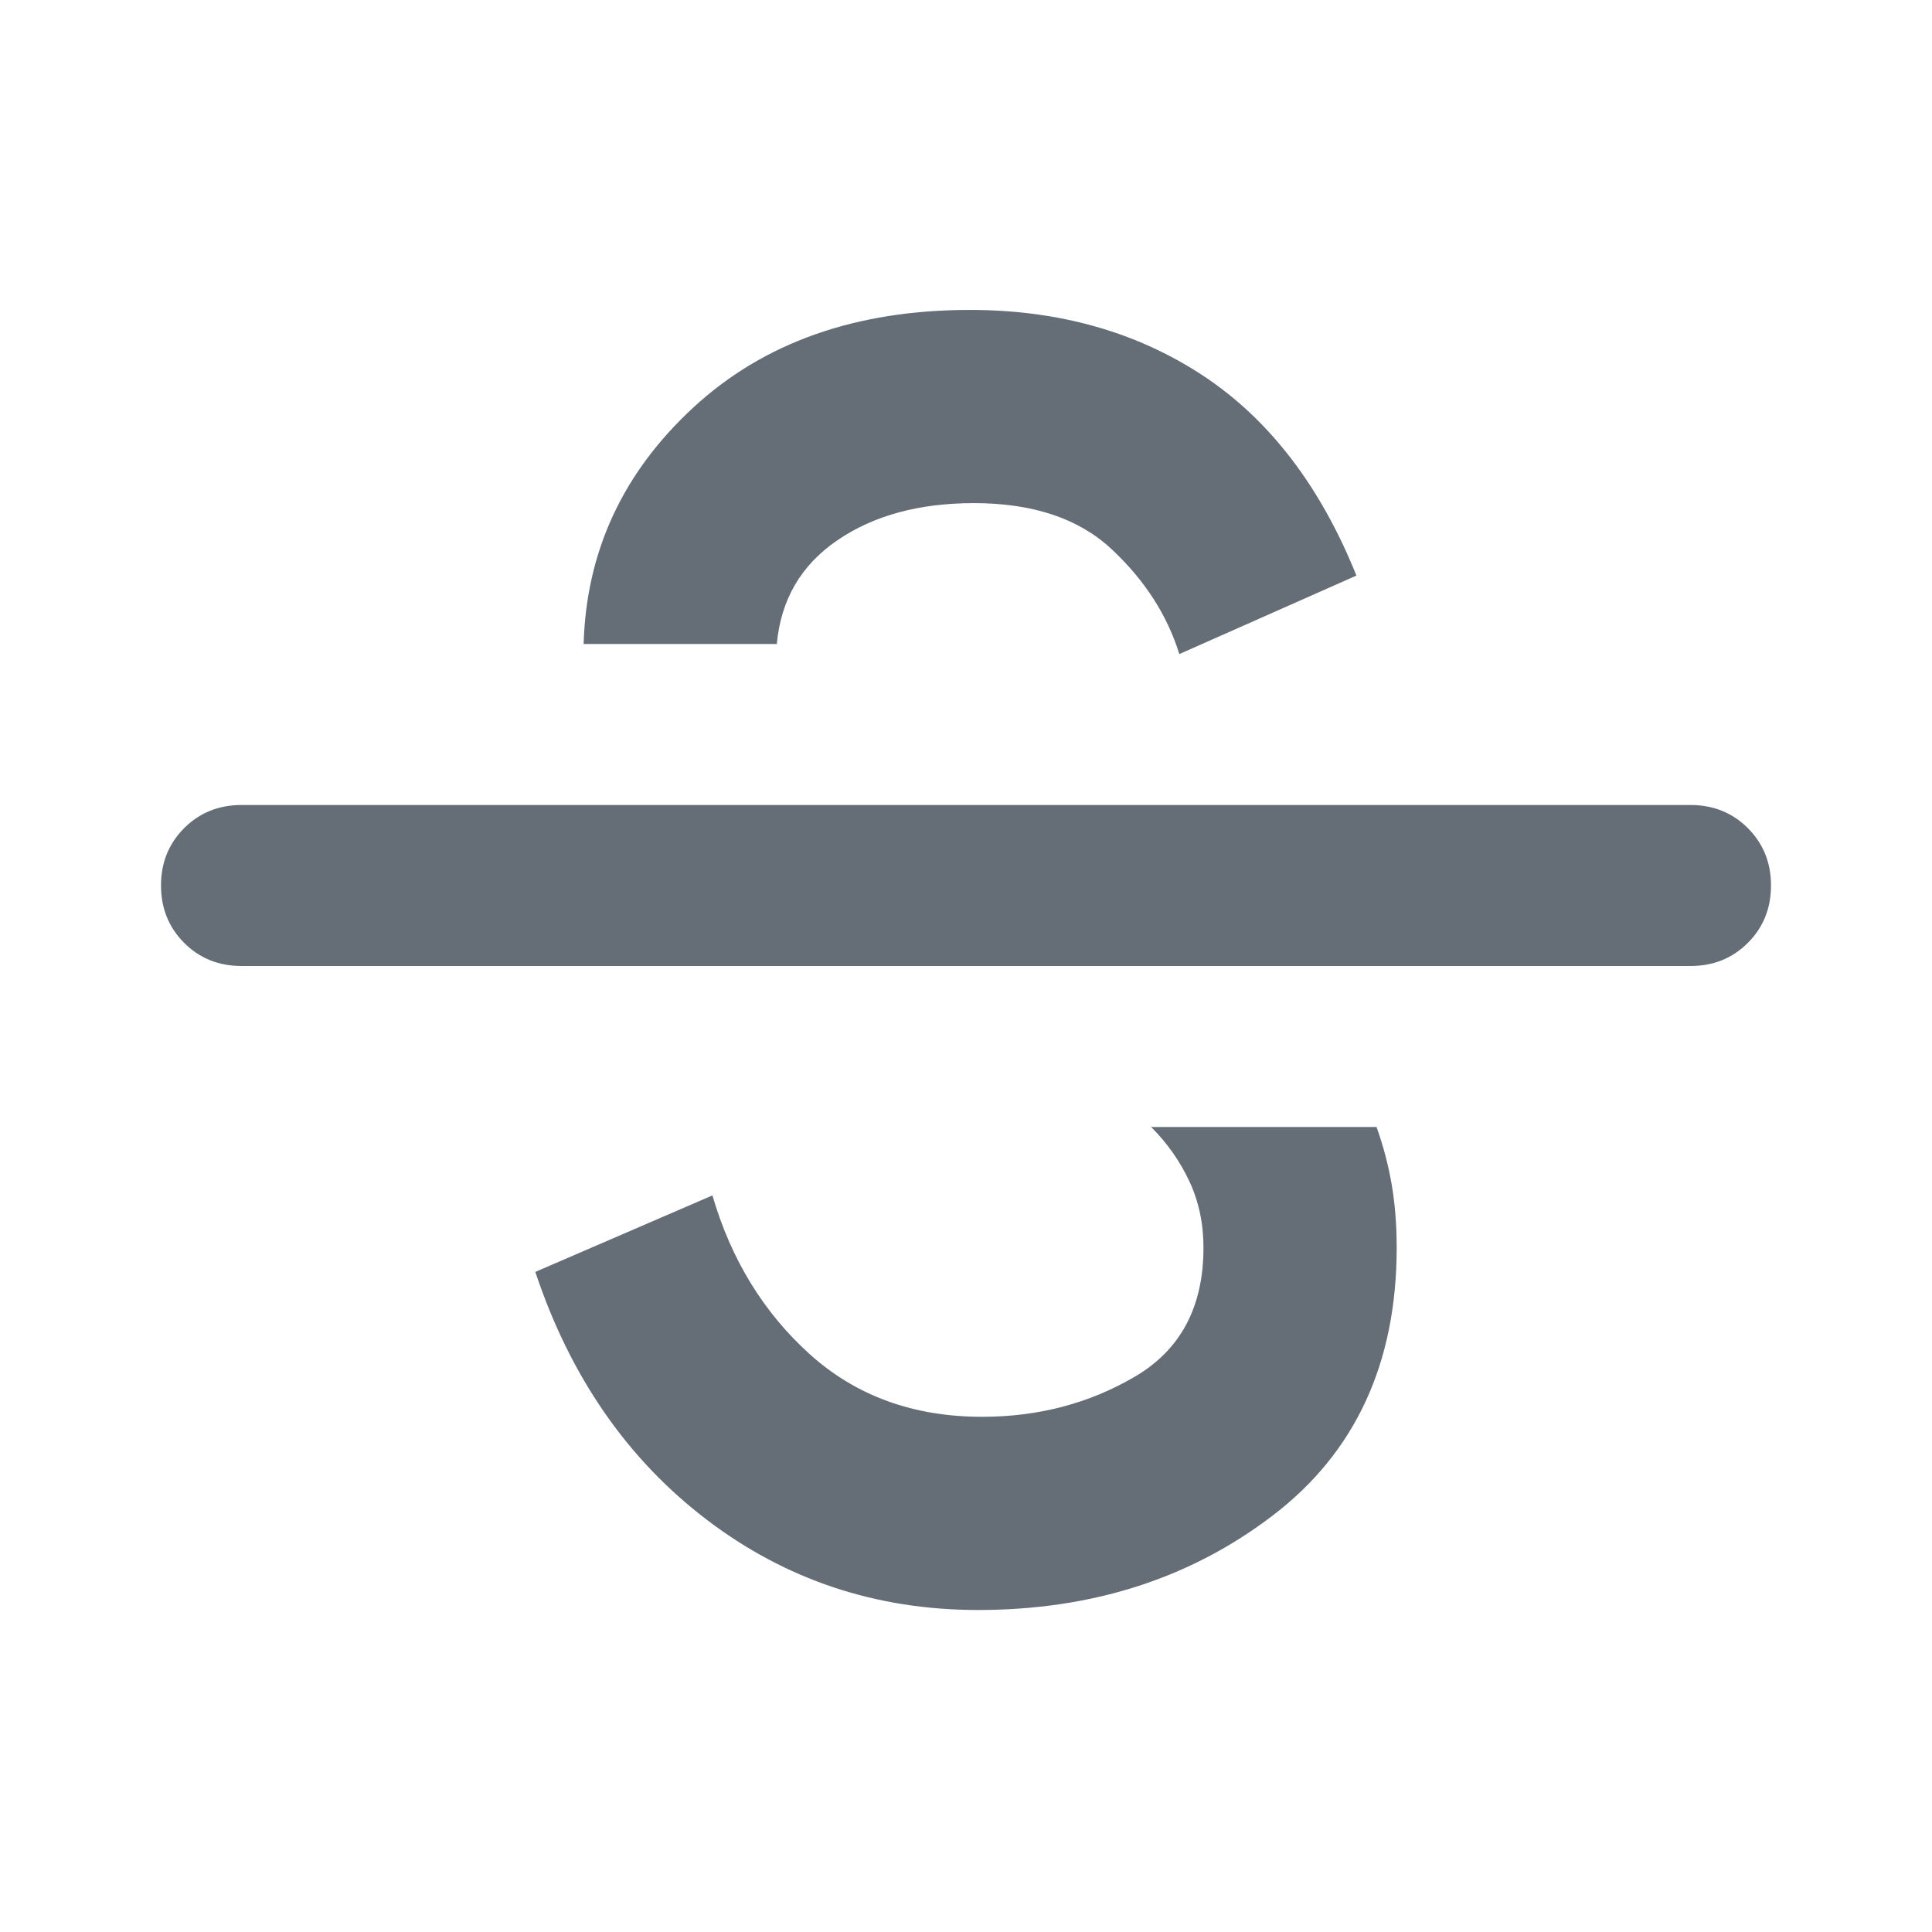 <svg width="24" height="24" viewBox="0 0 24 24" fill="none" xmlns="http://www.w3.org/2000/svg">
<path d="M12.15 20C10.883 20 9.758 19.625 8.775 18.875C7.792 18.125 7.083 17.1 6.65 15.8L8.85 14.85C9.083 15.65 9.488 16.308 10.062 16.825C10.637 17.342 11.35 17.6 12.2 17.6C12.9 17.6 13.533 17.433 14.1 17.1C14.667 16.767 14.95 16.233 14.95 15.5C14.95 15.2 14.892 14.925 14.775 14.675C14.658 14.425 14.5 14.2 14.3 14H17.1C17.183 14.233 17.246 14.471 17.288 14.713C17.329 14.954 17.35 15.217 17.35 15.5C17.35 16.933 16.837 18.042 15.812 18.825C14.787 19.608 13.567 20 12.15 20ZM3 12C2.717 12 2.479 11.904 2.288 11.713C2.096 11.521 2 11.283 2 11C2 10.717 2.096 10.479 2.288 10.287C2.479 10.096 2.717 10 3 10H21C21.283 10 21.521 10.096 21.712 10.287C21.904 10.479 22 10.717 22 11C22 11.283 21.904 11.521 21.712 11.713C21.521 11.904 21.283 12 21 12H3ZM12.05 3.85C13.15 3.85 14.113 4.121 14.938 4.662C15.762 5.204 16.4 6.033 16.85 7.15L14.65 8.125C14.5 7.642 14.221 7.208 13.812 6.825C13.404 6.442 12.833 6.25 12.1 6.25C11.417 6.25 10.85 6.404 10.4 6.713C9.95 7.021 9.7 7.45 9.65 8H7.25C7.283 6.85 7.737 5.871 8.613 5.062C9.488 4.254 10.633 3.85 12.05 3.85Z" fill="#656D77"/>
</svg>
